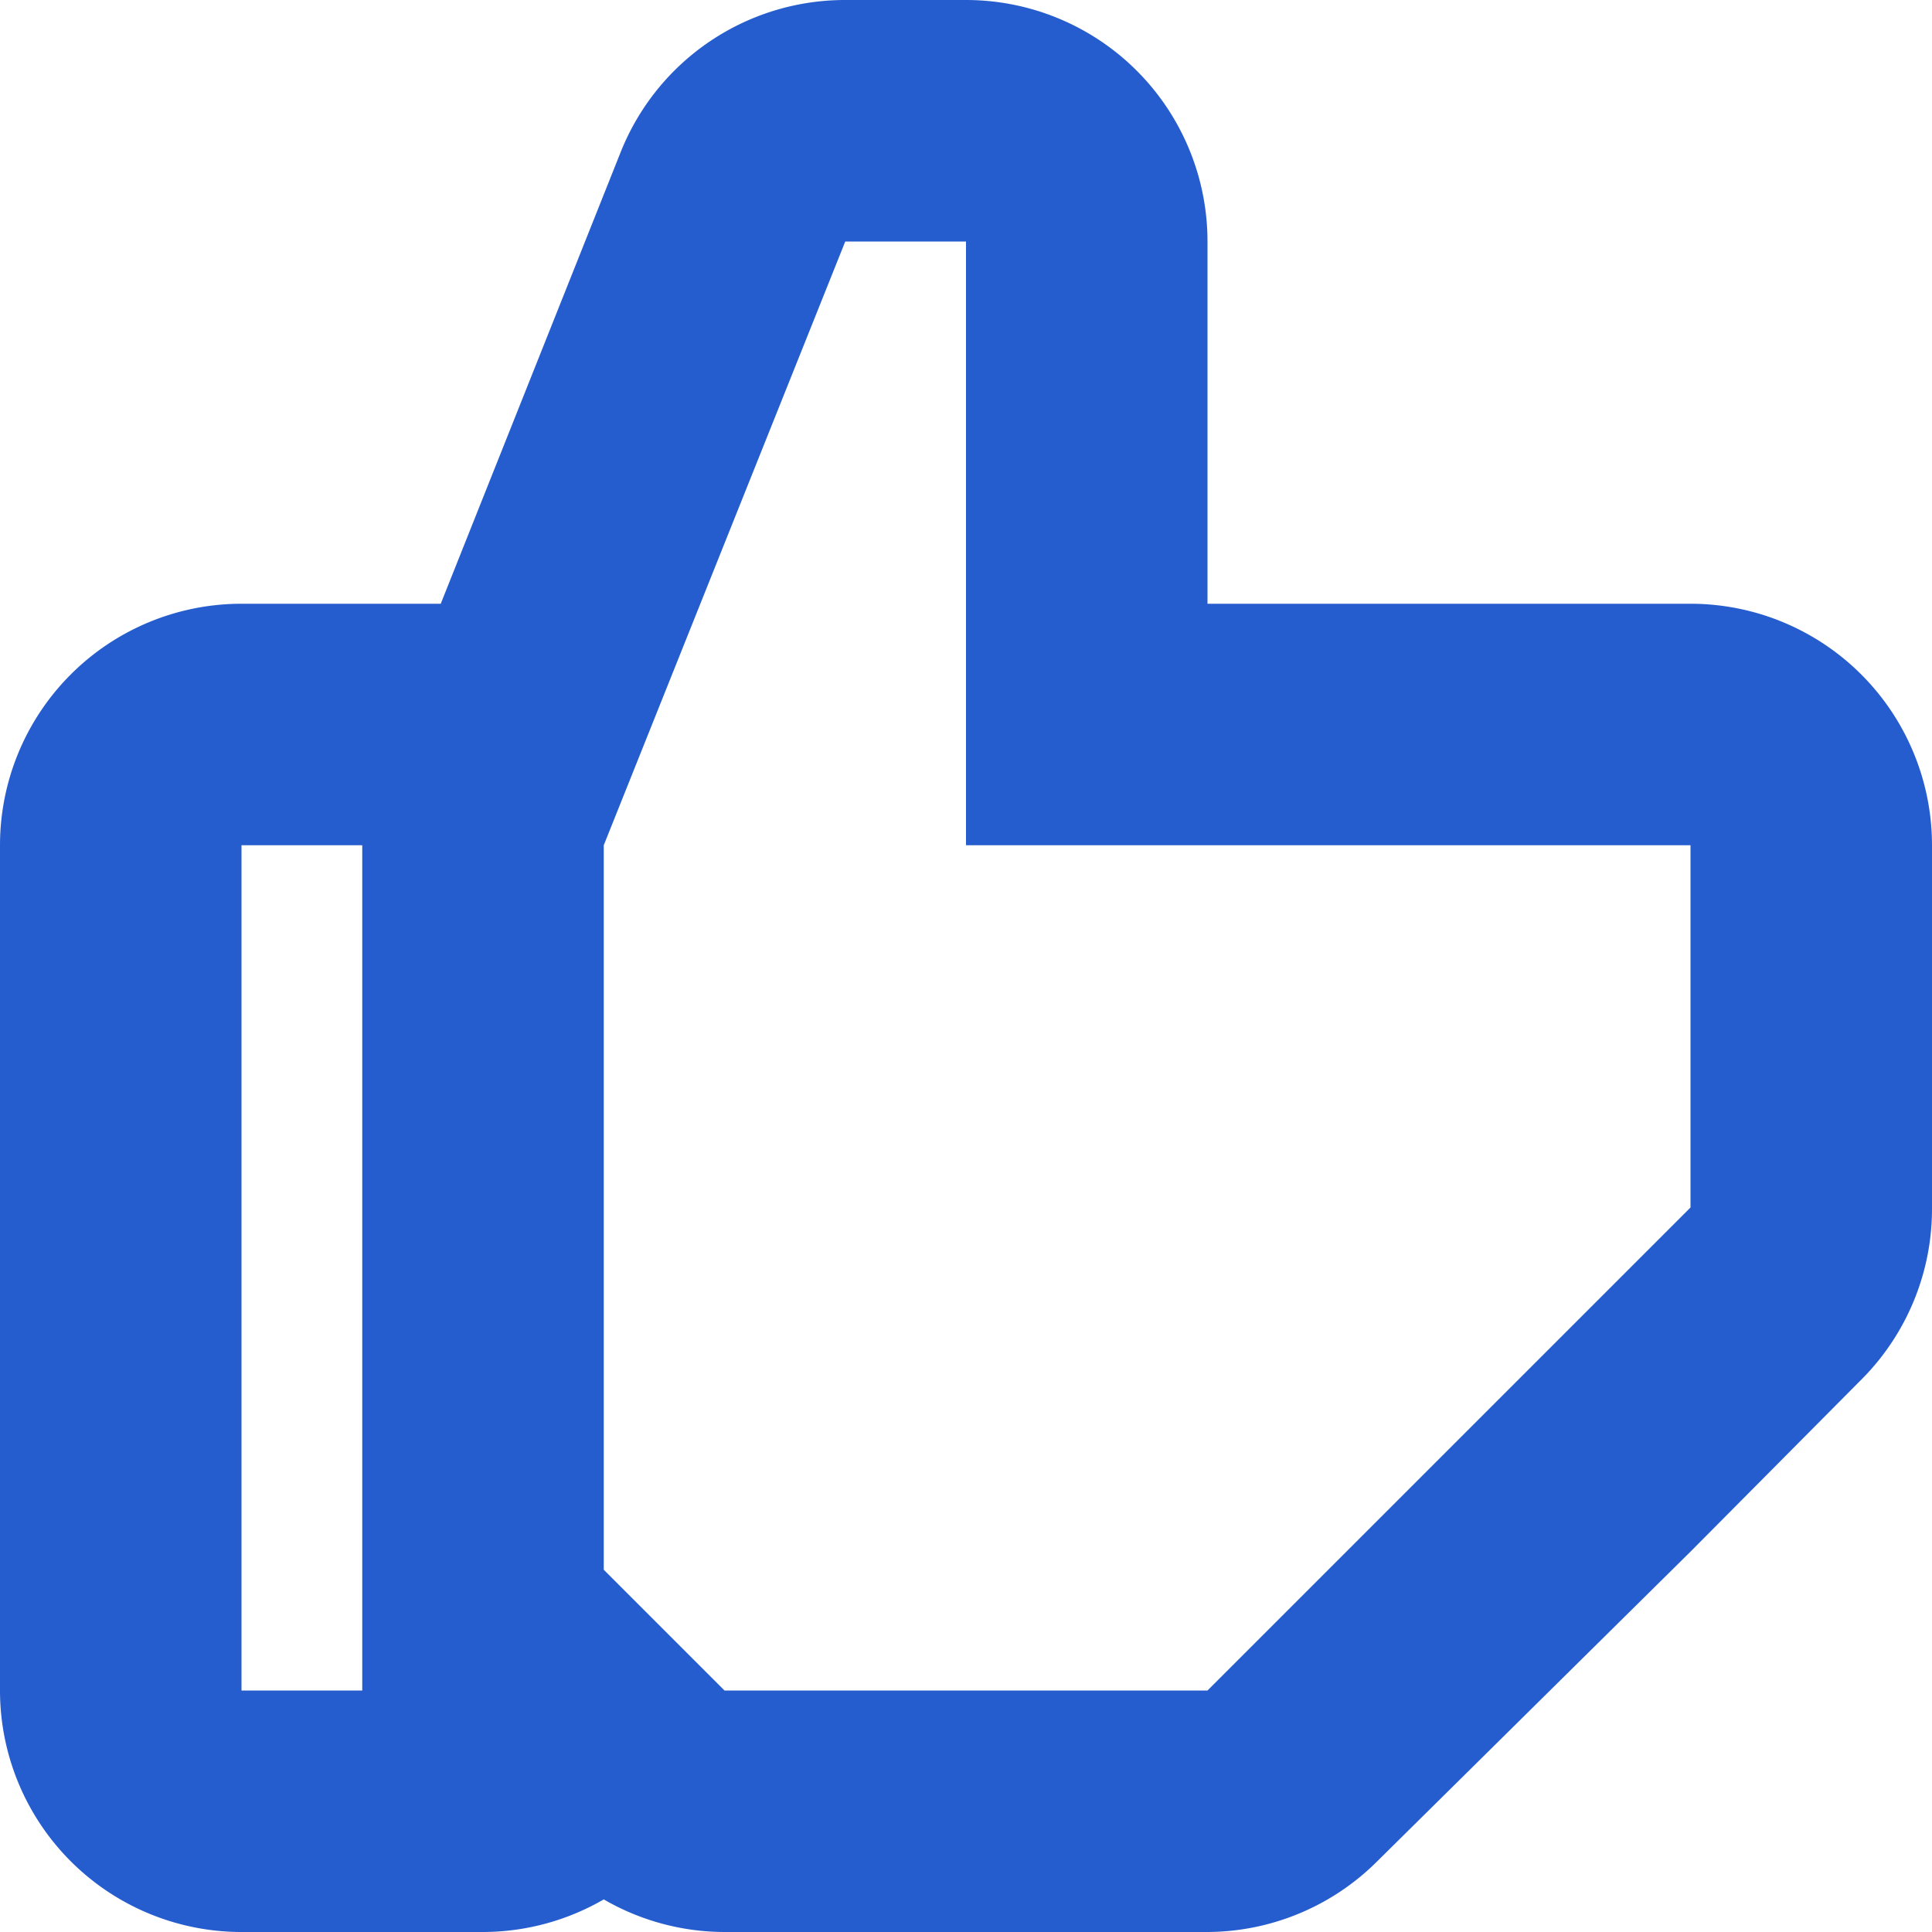 <svg xmlns="http://www.w3.org/2000/svg" viewBox="0 0 16 16"><defs><style>.cls-1{fill:#265dce;}</style></defs><title>like</title><g id="Слой_2" data-name="Слой 2"><g id="Слой_1-2" data-name="Слой 1"><path class="cls-1" d="M14,5H10V2A2,2,0,0,0,8,0H7A2,2,0,0,0,5.14,1.26L3.65,5H2A2,2,0,0,0,0,7v7a2,2,0,0,0,2,2H4a2,2,0,0,0,1-.27A2,2,0,0,0,6,16h4a2,2,0,0,0,1.41-.59L14,12.85l1.43-1.44A2,2,0,0,0,16,10V7A2,2,0,0,0,14,5ZM2,14V7H3v7Zm12-4-1.44,1.44L10,14H6L5,13V7L7,2H8V7h6Z"/></g></g></svg>